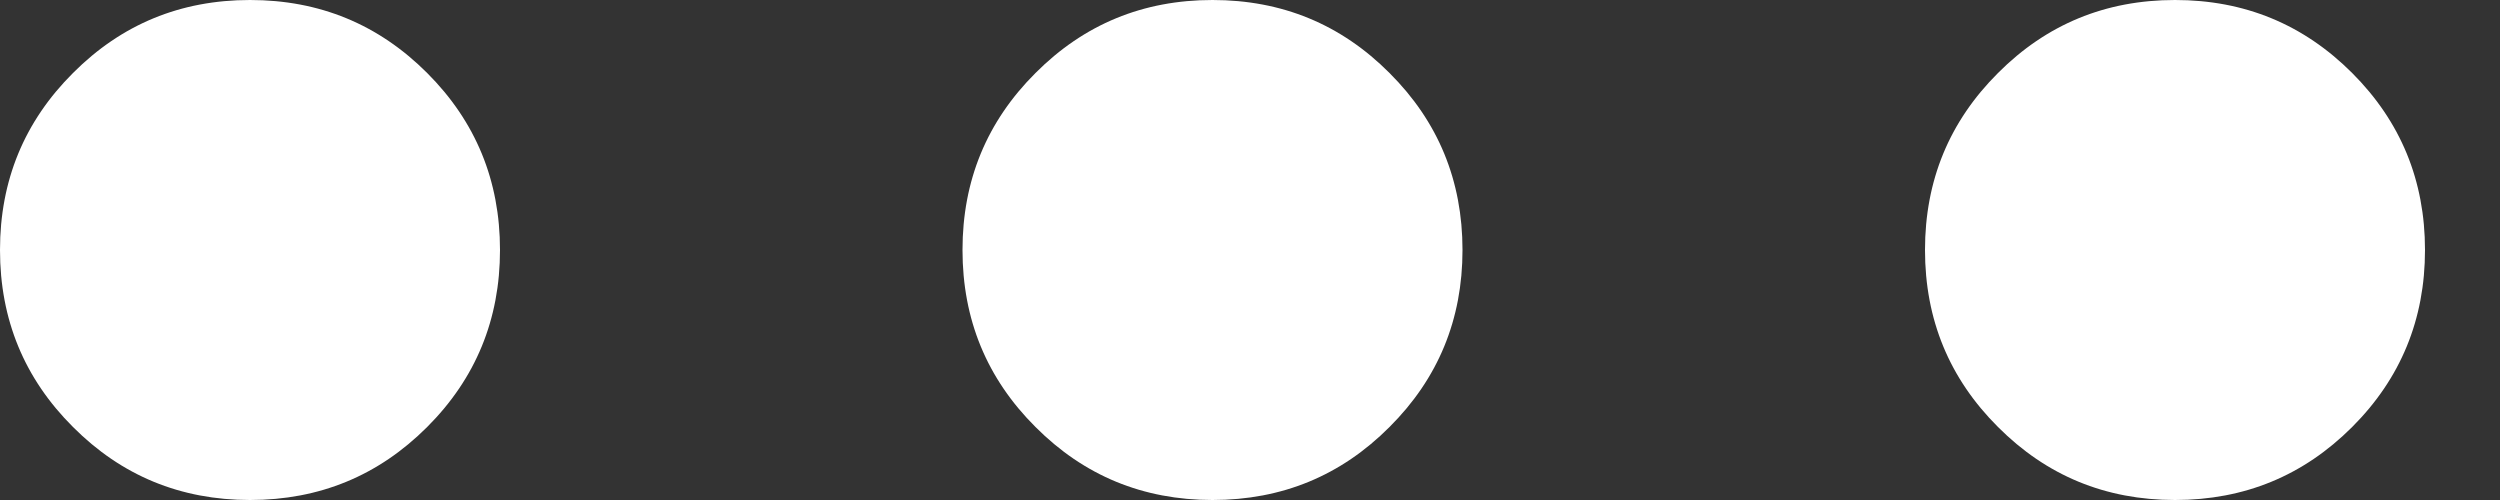 <svg width="15" height="3" viewBox="0 0 15 3" fill="none" xmlns="http://www.w3.org/2000/svg">
<rect x="0" y="0" width="15" height="3" fill="#333333" stroke="none"/>
<path d="M1.5 3C1.083 3 0.729 2.854 0.438 2.562C0.146 2.271 0 1.917 0 1.5C0 1.083 0.146 0.729 0.438 0.438C0.729 0.146 1.083 0 1.5 0C1.917 0 2.271 0.146 2.563 0.438C2.854 0.729 3 1.083 3 1.5C3 1.917 2.854 2.271 2.563 2.562C2.271 2.854 1.917 3 1.5 3ZM7.275 3C6.858 3 6.504 2.854 6.213 2.562C5.921 2.271 5.775 1.917 5.775 1.5C5.775 1.083 5.921 0.729 6.213 0.438C6.504 0.146 6.858 0 7.275 0C7.692 0 8.046 0.146 8.337 0.438C8.629 0.729 8.775 1.083 8.775 1.5C8.775 1.917 8.629 2.271 8.337 2.562C8.046 2.854 7.692 3 7.275 3ZM13.05 3C12.633 3 12.279 2.854 11.988 2.562C11.696 2.271 11.55 1.917 11.55 1.5C11.55 1.083 11.696 0.729 11.988 0.438C12.279 0.146 12.633 0 13.05 0C13.467 0 13.821 0.146 14.113 0.438C14.404 0.729 14.55 1.083 14.55 1.5C14.55 1.917 14.404 2.271 14.113 2.562C13.821 2.854 13.467 3 13.05 3Z" fill="white"/>
</svg>
